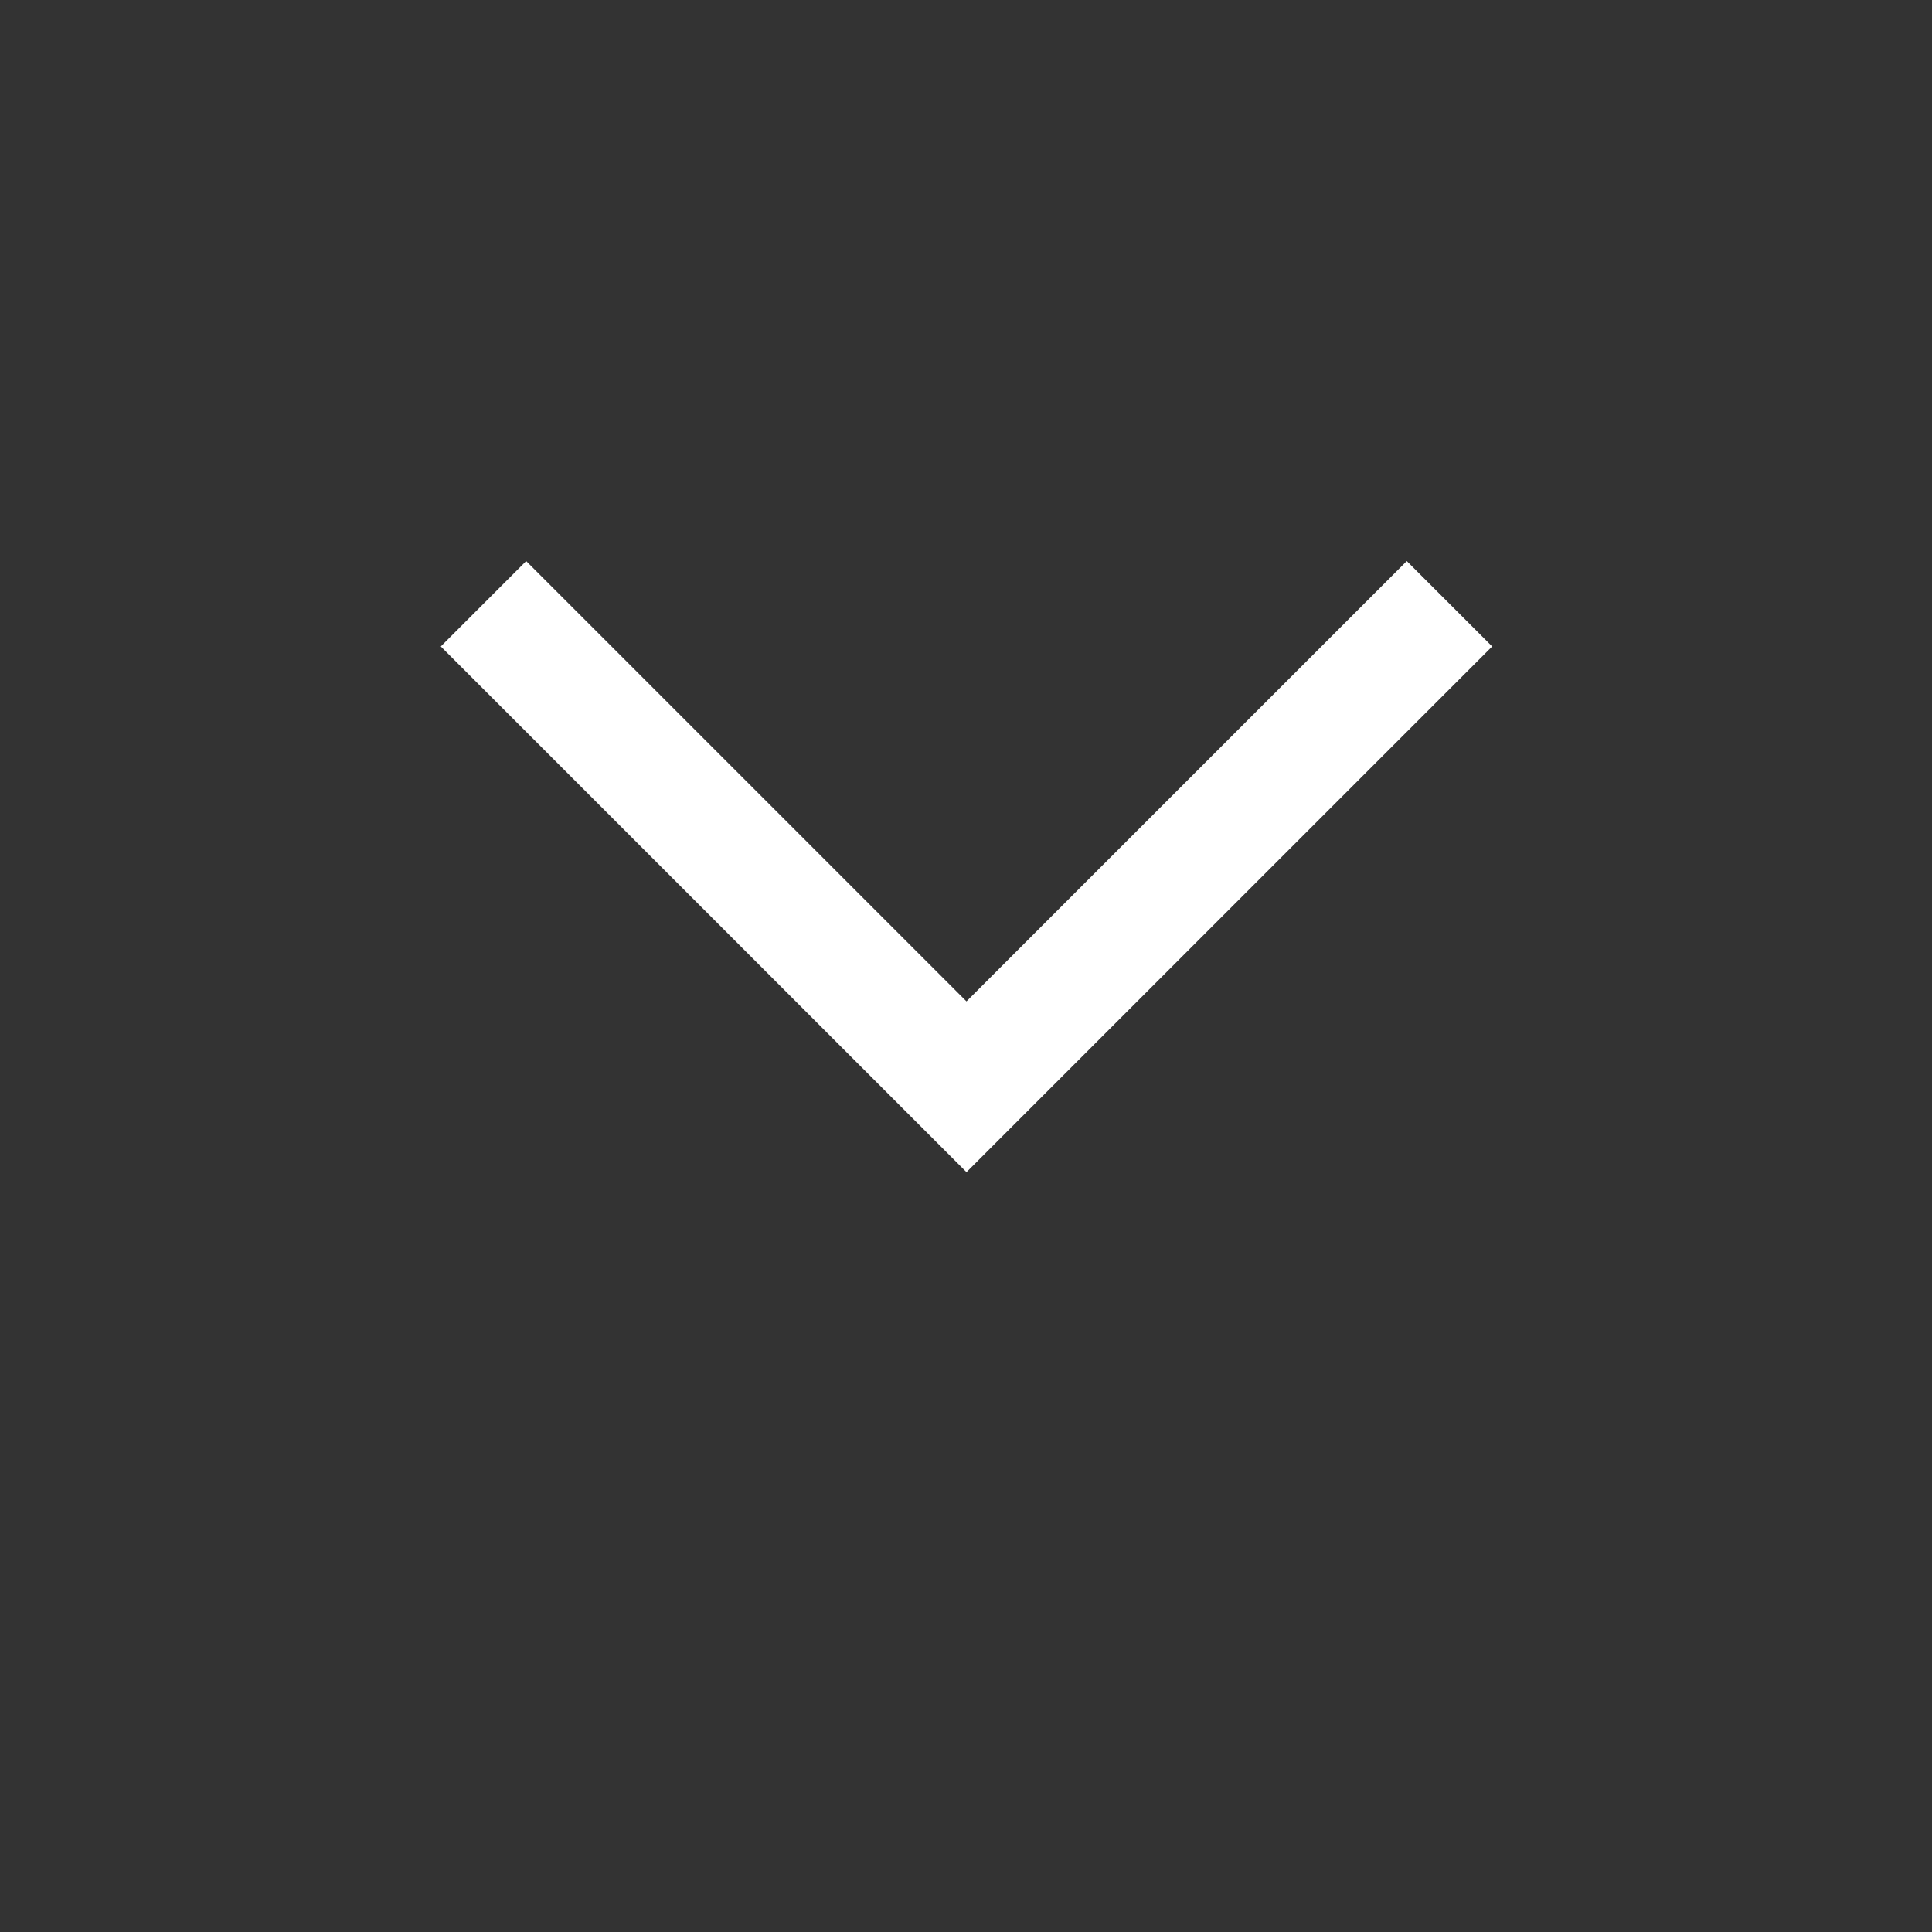 <svg xmlns="http://www.w3.org/2000/svg" width="16" height="16" viewBox="0 0 16 16">
    <rect x="0" y="0" width="16" height="16" fill="#333333" stroke="none"/>
    <path data-name="패스 7976" d="m8.5 1-4 4-4-4" transform="translate(3.504 4)" style="fill:none;stroke:#fff;fill-rule:evenodd"/>
</svg>
